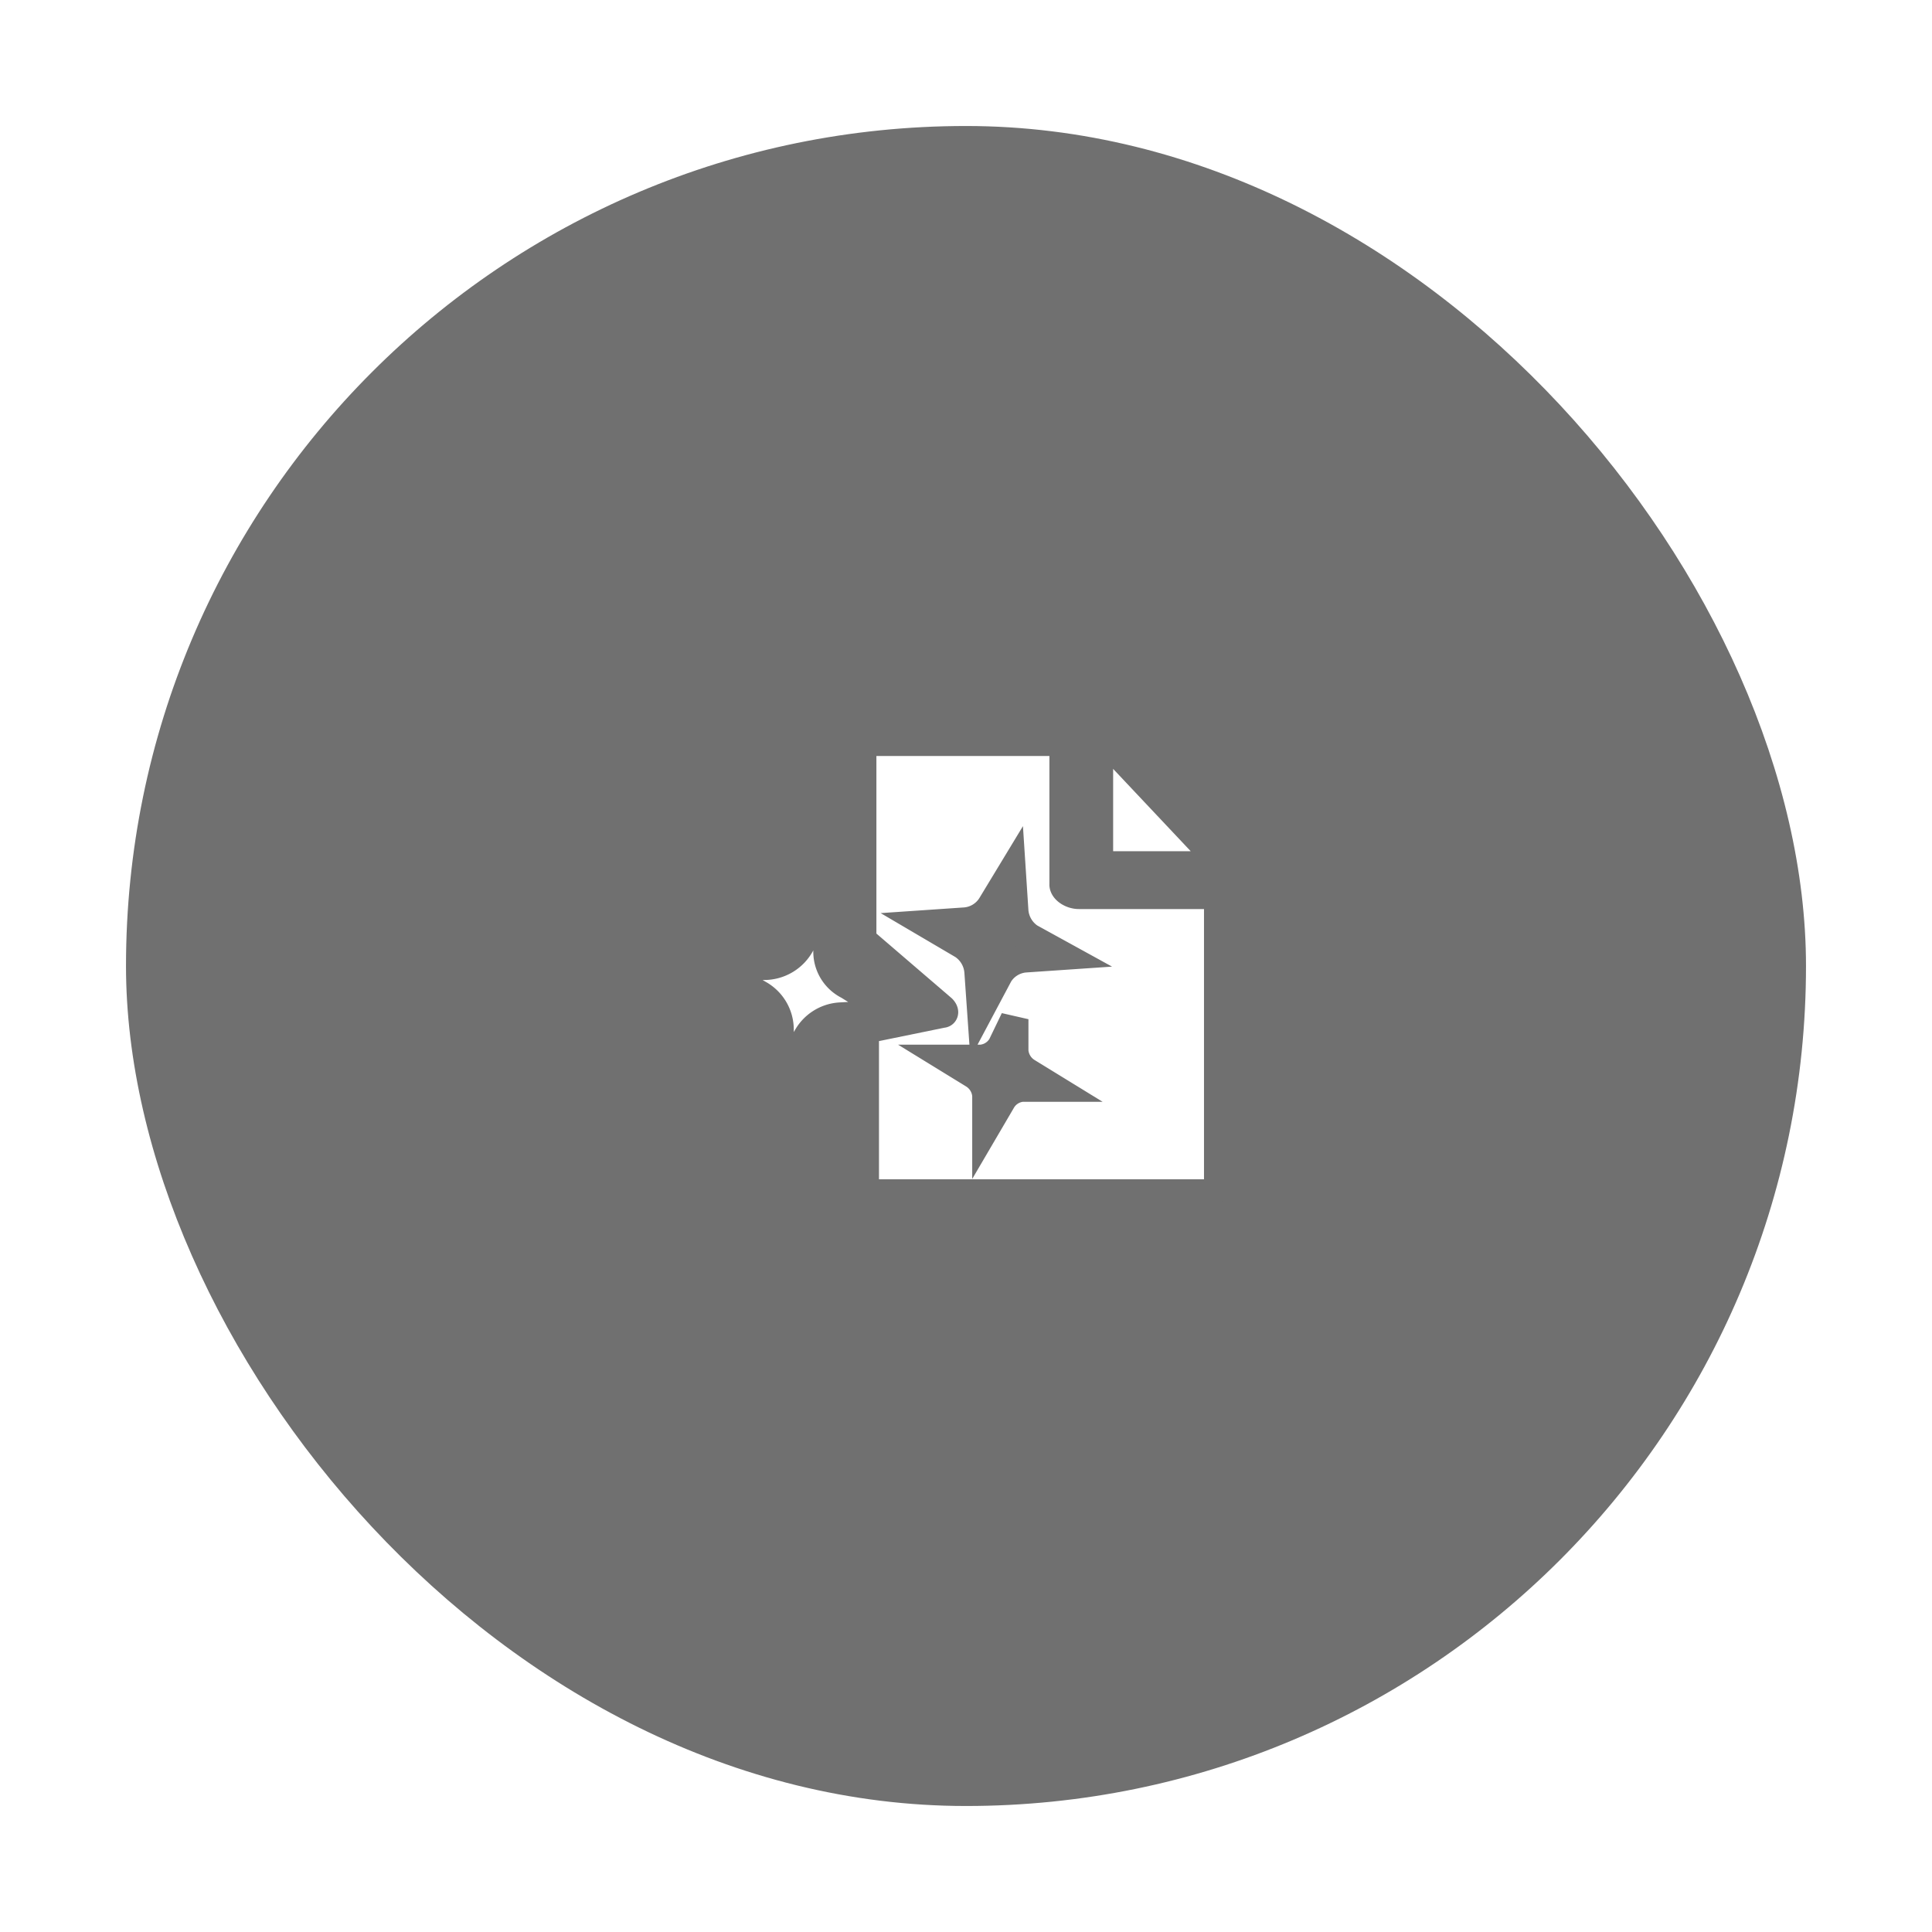 <svg xmlns="http://www.w3.org/2000/svg" xmlns:xlink="http://www.w3.org/1999/xlink" viewBox="0 0 69 69">
  <defs>
    <style>
      .cls-1 {
        fill: #707070;
      }

      .cls-2 {
        fill: #ff13dc;
        stroke: #95989a;
        opacity: 0;
      }

      .cls-3 {
        fill: #fff;
        stroke: #707070;
      }

      .cls-4 {
        filter: url(#Blue);
      }
    </style>
    <filter id="Blue" x="0" y="0" width="69" height="69" filterUnits="userSpaceOnUse">
      <feOffset input="SourceAlpha"/>
      <feGaussianBlur stdDeviation="1.5" result="blur"/>
      <feFlood flood-opacity="0.161"/>
      <feComposite operator="in" in2="blur"/>
      <feComposite in="SourceGraphic"/>
    </filter>
  </defs>
  <g id="Toast" transform="translate(-787.5 -645.5)">
    <g class="cls-4" transform="matrix(1, 0, 0, 1, 787.5, 645.5)">
      <rect id="Blue-2" data-name="Blue" class="cls-1" width="60" height="60" rx="30" transform="translate(4.5 4.5)"/>
    </g>
    <g id="icon" transform="translate(814 671)">
      <rect id="Canvas" class="cls-2" width="18" height="18" transform="translate(-1)"/>
      <g id="Group_60119" data-name="Group 60119" transform="translate(-1 1)">
        <path id="Path_35925" data-name="Path 35925" class="cls-3" d="M10.73,9.9v1.131a.964.964,0,0,0,.46.754l.92.565h-1.1a.936.936,0,0,0-.736.471l-.552.942V12.628a.964.964,0,0,0-.46-.754l-.92-.565h1.2a.936.936,0,0,0,.736-.471Zm-.092-5.277.092,1.414a1.255,1.255,0,0,0,.552.942l1.2.66-1.38.094a1.216,1.216,0,0,0-.92.565L9.533,9.518,9.441,8.2a1.255,1.255,0,0,0-.552-.942L7.6,6.5l1.38-.094a1.216,1.216,0,0,0,.92-.565Zm1.841.471V0H5.76A.5.5,0,0,0,5.3.471v6.6l2.853,2.45c.092.094.092.188,0,.188l-2.761.565v5.372a.44.44,0,0,0,.46.471H17.54a.44.44,0,0,0,.46-.471V5.466H13.03C12.754,5.466,12.478,5.277,12.478,5.089Z"/>
        <path id="Path_35926" data-name="Path 35926" class="cls-3" d="M13.755,0h0c.188,0,.283.1.377.1L17.806,4c0,.1.094.2.094.3v.1H13.755Zm-9.8,5.5.094,1.9A1.349,1.349,0,0,0,4.8,8.7l1.6,1-1.884.1a1.461,1.461,0,0,0-1.225.8l-.848,1.7-.094-2A1.453,1.453,0,0,0,1.6,9L0,8.1,1.79,8a1.489,1.489,0,0,0,1.319-.8Z"/>
      </g>
    </g>
  </g>
</svg>
